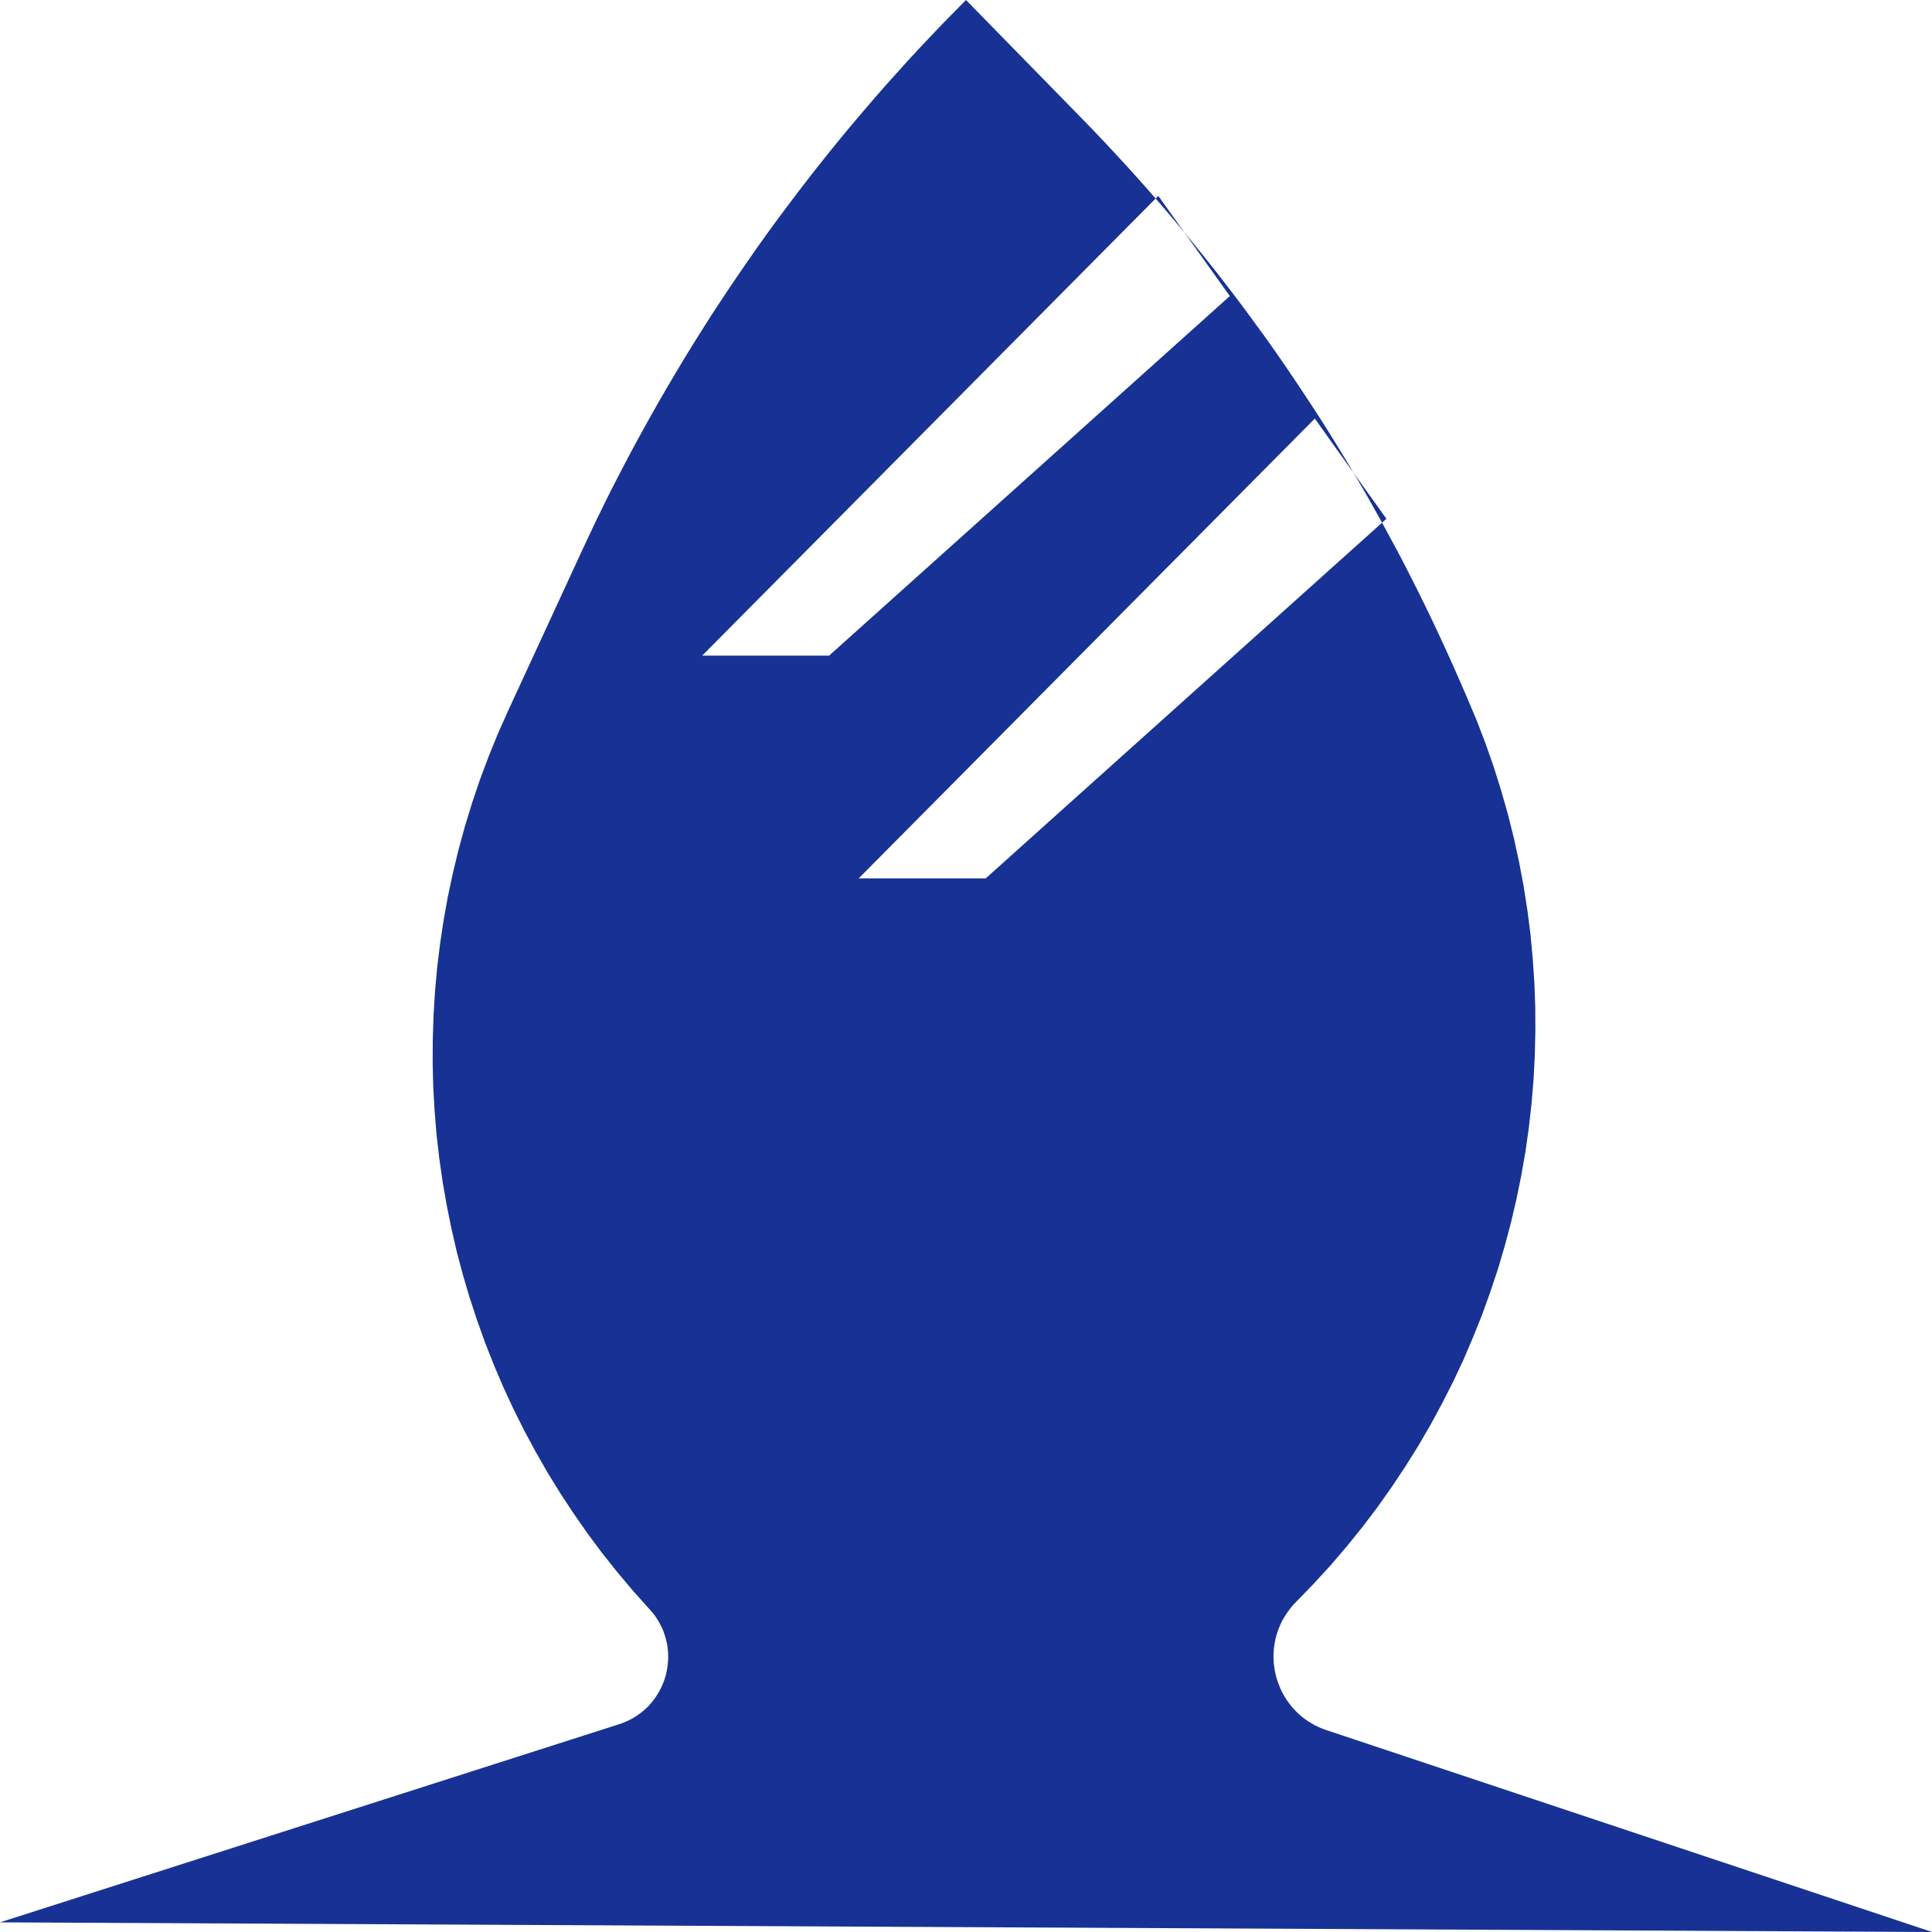 <?xml version="1.0" encoding="UTF-8" standalone="no"?>
<!DOCTYPE svg PUBLIC "-//W3C//DTD SVG 1.1//EN" "http://www.w3.org/Graphics/SVG/1.1/DTD/svg11.dtd">
<svg version="1.1" xmlns="http://www.w3.org/2000/svg" xmlns:xlink="http://www.w3.org/1999/xlink" preserveAspectRatio="xMidYMid meet" viewBox="0 0 200 200" width="200" height="200"><defs><path d="M113.16 13.47L114.37 14.74L115.56 16.02L116.75 17.31L117.92 18.61L119.08 19.92L119.63 20.55L72.69 67.87L85.83 67.87L127.31 30.65L122.6 24.05L122.48 23.91L121.36 22.57L120.23 21.24L119.63 20.55L119.91 20.28L122.6 24.05L123.59 25.26L124.69 26.62L125.78 27.99L126.85 29.37L127.91 30.75L128.96 32.15L129.99 33.56L131.02 34.97L132.03 36.4L133.02 37.83L134 39.28L134.97 40.73L135.93 42.19L136.88 43.66L137.81 45.14L138.72 46.62L139.63 48.12L140.11 48.94L143.52 53.7L143.07 54.11L143.11 54.18L143.94 55.71L144.77 57.25L145.58 58.81L146.37 60.36L147.15 61.93L147.92 63.5L148.67 65.08L149.41 66.67L150.14 68.27L150.85 69.87L151.84 72.14L152.85 74.54L153.78 76.96L154.63 79.39L155.4 81.84L156.1 84.3L156.72 86.78L157.26 89.26L157.73 91.76L158.12 94.26L158.44 96.76L158.67 99.27L158.84 101.78L158.93 104.29L158.94 106.79L158.88 109.3L158.75 111.79L158.54 114.28L158.26 116.77L157.91 119.24L157.48 121.7L156.98 124.15L156.41 126.58L155.77 128.99L155.06 131.39L154.27 133.76L153.42 136.11L152.49 138.44L151.5 140.75L150.43 143.03L149.29 145.27L148.09 147.49L146.82 149.68L145.47 151.83L144.06 153.95L142.59 156.03L141.04 158.07L139.43 160.07L137.75 162.03L136 163.94L134.19 165.81L133.88 166.13L133.6 166.47L133.34 166.81L133.1 167.16L132.88 167.52L132.68 167.88L132.51 168.26L132.35 168.63L132.22 169.02L132.1 169.4L132.01 169.79L131.94 170.19L131.88 170.58L131.85 170.98L131.83 171.38L131.84 171.77L131.86 172.17L131.91 172.56L131.97 172.95L132.05 173.34L132.15 173.72L132.27 174.09L132.41 174.46L132.56 174.83L132.73 175.19L132.92 175.53L133.13 175.87L133.35 176.2L133.6 176.52L133.85 176.83L134.13 177.12L134.42 177.41L134.73 177.68L135.05 177.93L135.39 178.17L135.75 178.39L136.12 178.6L136.51 178.79L136.91 178.96L137.33 179.11L200 200L0 199L64.09 178.49L64.46 178.36L64.82 178.21L65.17 178.05L65.51 177.87L65.83 177.67L66.14 177.46L66.43 177.24L66.71 177L66.98 176.76L67.23 176.5L67.47 176.22L67.69 175.94L67.9 175.65L68.09 175.35L68.27 175.04L68.43 174.73L68.58 174.4L68.71 174.07L68.83 173.74L68.93 173.4L69.01 173.05L69.07 172.7L69.12 172.35L69.15 172L69.17 171.64L69.17 171.29L69.15 170.93L69.11 170.57L69.06 170.22L68.98 169.87L68.89 169.52L68.78 169.17L68.66 168.82L68.51 168.48L68.34 168.15L68.16 167.82L67.96 167.5L67.74 167.18L67.49 166.88L67.23 166.58L65.52 164.67L63.88 162.72L62.3 160.73L60.79 158.7L59.35 156.63L57.97 154.53L56.66 152.4L55.42 150.23L54.24 148.03L53.13 145.81L52.09 143.56L51.12 141.28L50.21 138.98L49.38 136.65L48.61 134.31L47.91 131.94L47.28 129.56L46.73 127.17L46.24 124.75L45.82 122.33L45.47 119.89L45.19 117.45L44.99 115L44.85 112.54L44.79 110.07L44.8 107.61L44.88 105.14L45.03 102.67L45.25 100.2L45.55 97.74L45.92 95.28L46.36 92.83L46.88 90.39L47.47 87.95L48.13 85.53L48.87 83.12L49.68 80.72L50.57 78.34L51.53 75.98L52.57 73.64L60.2 57.11L60.94 55.52L61.69 53.94L62.46 52.36L63.24 50.79L64.04 49.23L64.85 47.68L65.67 46.14L66.51 44.6L67.36 43.07L68.22 41.55L69.1 40.04L69.99 38.53L70.89 37.03L71.8 35.55L72.73 34.07L73.67 32.59L74.63 31.13L75.6 29.67L76.58 28.23L77.57 26.79L78.57 25.36L79.59 23.94L80.62 22.53L81.67 21.13L82.72 19.74L83.79 18.35L84.87 16.98L85.96 15.61L87.06 14.26L88.18 12.91L89.31 11.58L90.45 10.25L91.6 8.93L92.77 7.63L93.94 6.33L95.13 5.04L96.33 3.77L97.54 2.5L98.77 1.25L100 0L111.94 12.21L113.16 13.47ZM102.04 90.93L143.07 54.11L142.26 52.65L141.4 51.13L140.52 49.62L140.11 48.94L136.11 43.33L88.89 90.93L102.04 90.93Z" id="a5tUslZw2r"></path></defs><g><g><g><use xlink:href="#a5tUslZw2r" opacity="1" fill="#173294" fill-opacity="1"></use></g></g></g></svg>